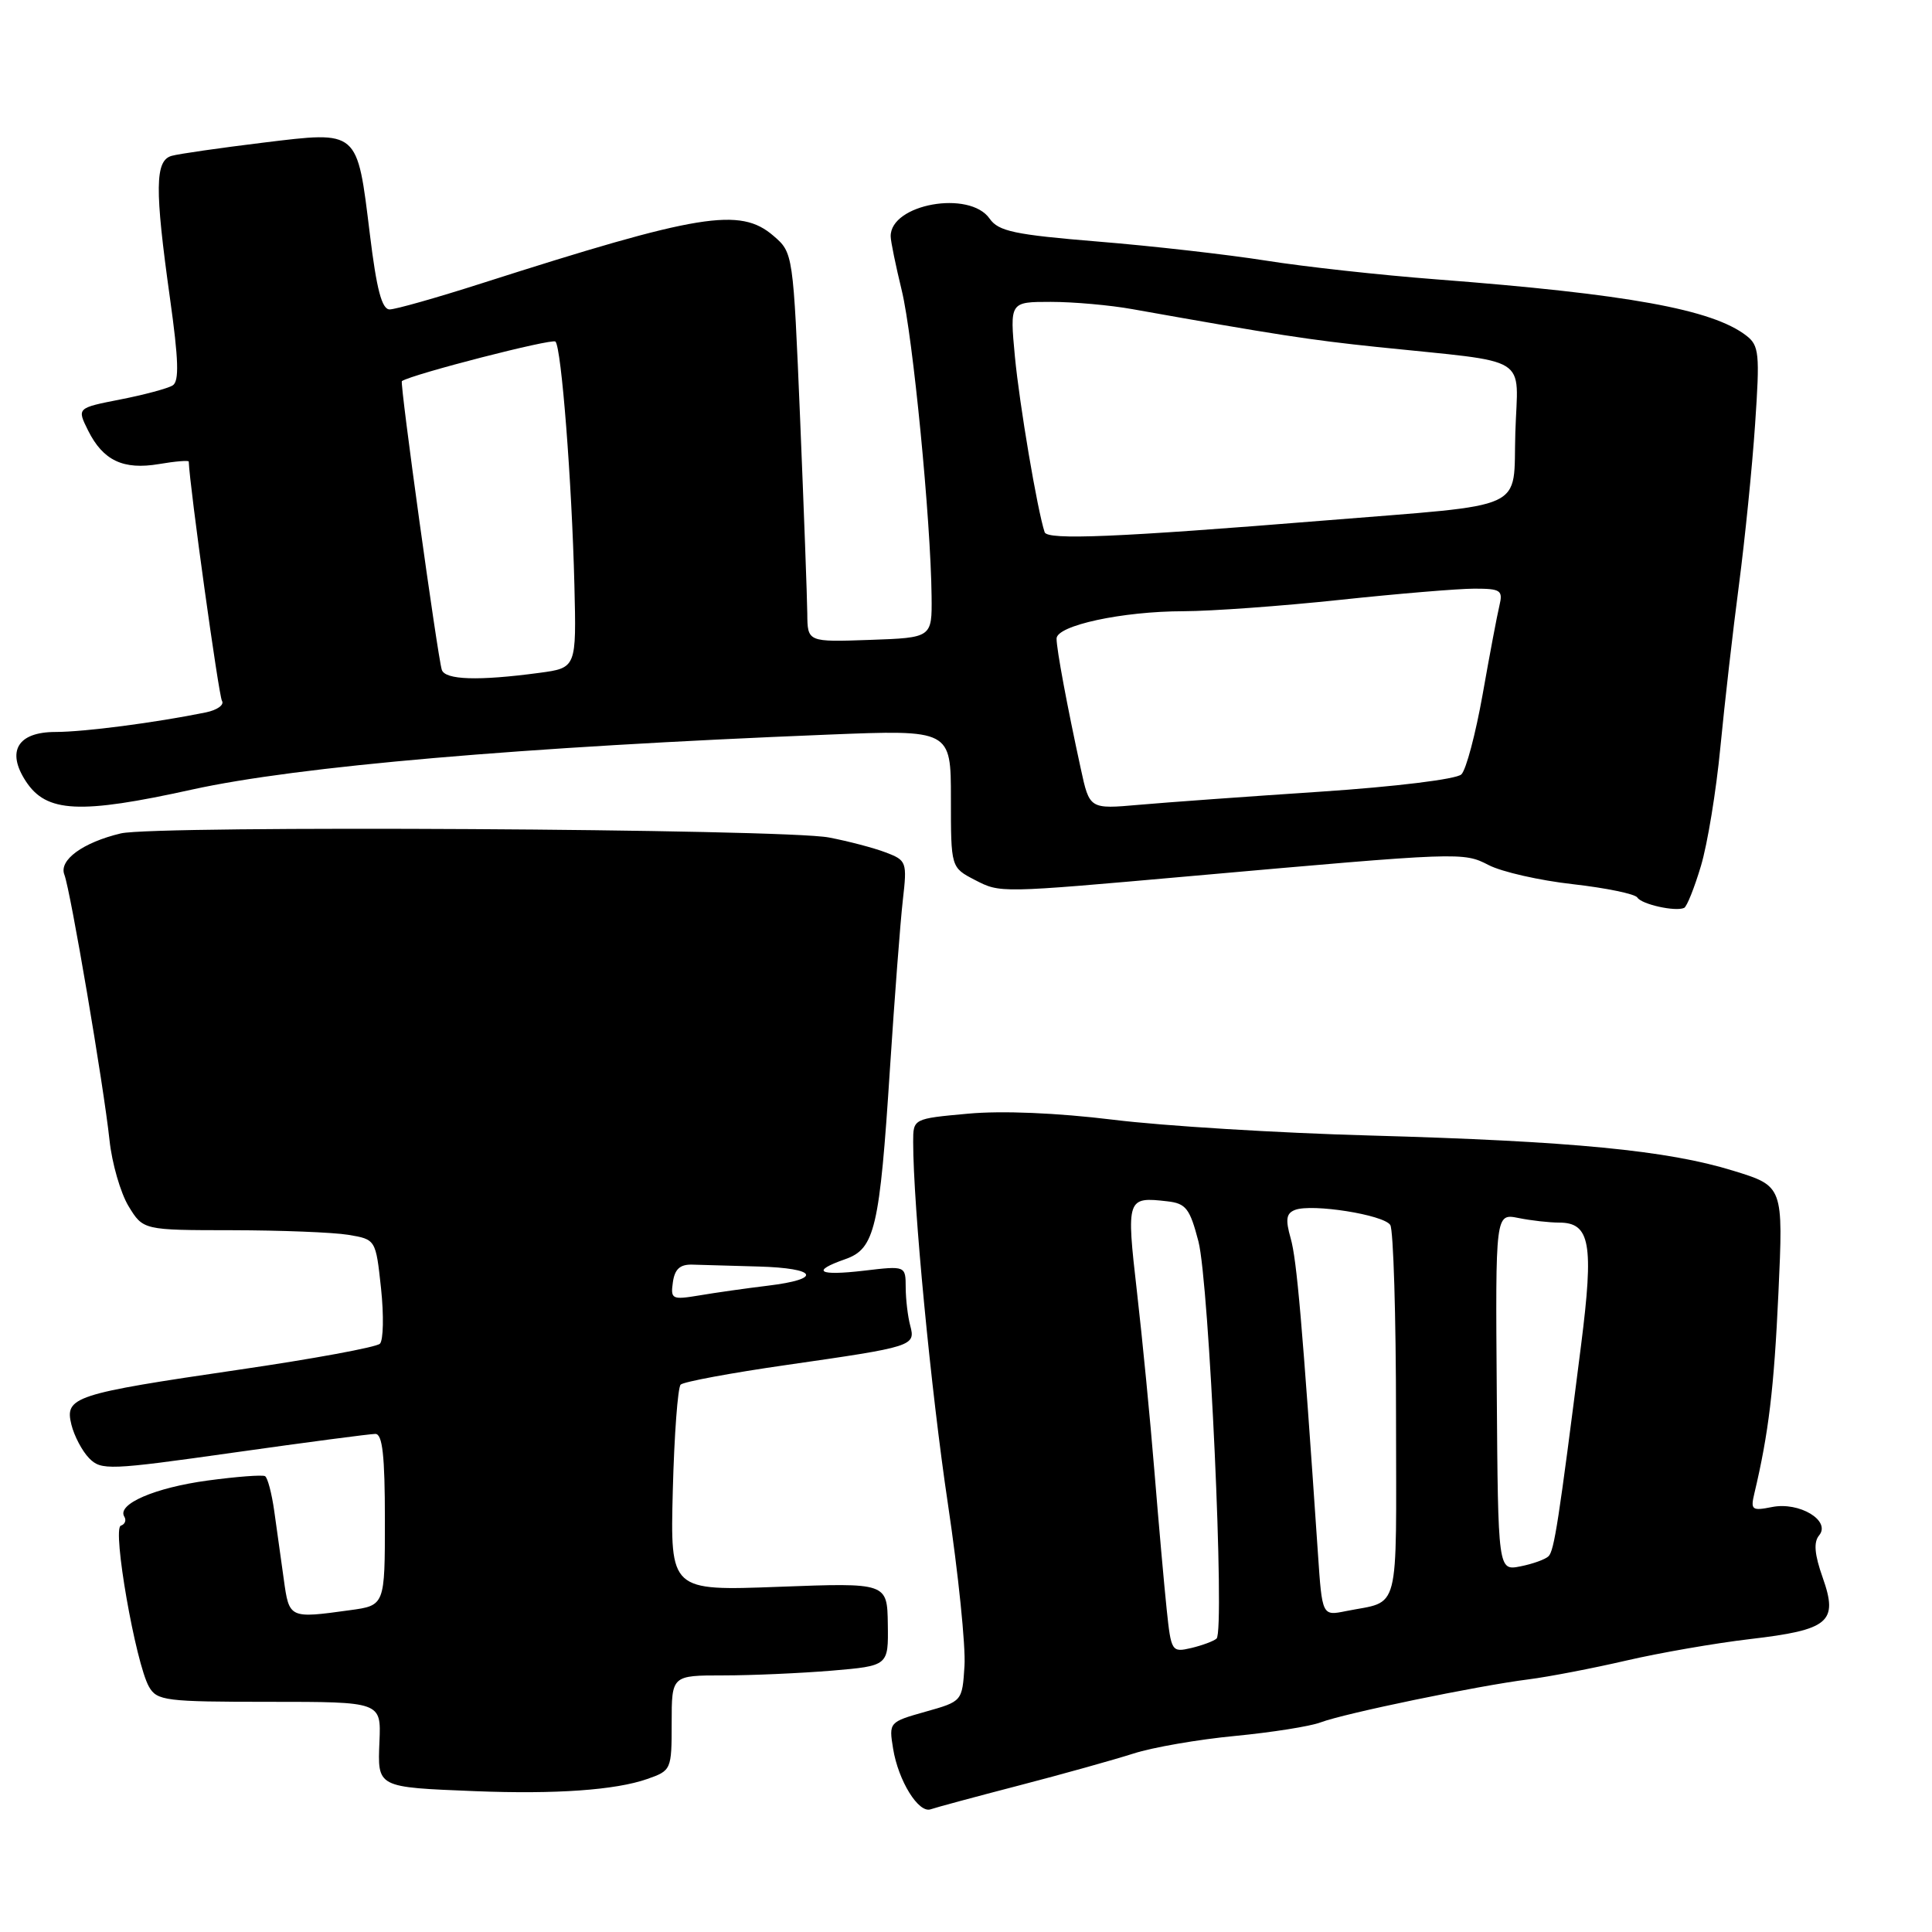 <?xml version="1.0" encoding="UTF-8" standalone="no"?>
<!DOCTYPE svg PUBLIC "-//W3C//DTD SVG 1.1//EN" "http://www.w3.org/Graphics/SVG/1.1/DTD/svg11.dtd" >
<svg xmlns="http://www.w3.org/2000/svg" xmlns:xlink="http://www.w3.org/1999/xlink" version="1.1" viewBox="0 0 256 256">
 <g >
 <path fill="currentColor"
d=" M 135.00 236.59 C 140.78 235.09 147.60 233.18 150.17 232.36 C 152.73 231.53 158.81 230.48 163.67 230.02 C 168.52 229.55 173.62 228.75 175.00 228.22 C 178.11 227.04 195.77 223.38 202.50 222.53 C 205.25 222.18 211.10 221.05 215.50 220.03 C 219.90 219.01 227.26 217.73 231.86 217.19 C 242.38 215.96 243.60 214.94 241.52 209.05 C 240.43 205.97 240.29 204.35 241.04 203.45 C 242.65 201.51 238.43 198.96 234.80 199.69 C 232.14 200.22 231.94 200.07 232.46 197.89 C 234.35 189.95 235.07 183.96 235.65 171.34 C 236.30 157.17 236.30 157.17 229.67 155.13 C 220.95 152.43 208.29 151.21 181.50 150.46 C 169.40 150.13 154.10 149.19 147.50 148.37 C 140.05 147.46 132.75 147.15 128.25 147.57 C 121.00 148.23 121.00 148.23 121.00 151.31 C 121.00 159.68 123.36 184.31 125.60 199.26 C 126.98 208.48 127.97 218.15 127.80 220.74 C 127.50 225.44 127.50 225.44 122.63 226.81 C 117.81 228.17 117.77 228.21 118.34 231.70 C 119.03 235.97 121.72 240.31 123.32 239.74 C 123.97 239.51 129.22 238.09 135.00 236.59 Z  M 85.75 235.73 C 88.95 234.61 89.00 234.51 89.00 228.30 C 89.00 222.00 89.00 222.00 95.85 222.00 C 99.62 222.00 106.08 221.71 110.21 221.37 C 117.72 220.73 117.72 220.73 117.64 215.23 C 117.56 209.72 117.56 209.72 103.18 210.26 C 88.81 210.80 88.81 210.80 89.15 197.48 C 89.34 190.16 89.81 183.85 90.19 183.47 C 90.58 183.09 96.88 181.92 104.19 180.87 C 121.03 178.45 121.33 178.36 120.61 175.65 C 120.29 174.47 120.02 172.20 120.01 170.61 C 120.00 167.72 120.00 167.72 114.50 168.37 C 108.43 169.08 107.39 168.46 111.99 166.85 C 115.93 165.48 116.56 162.77 117.93 141.50 C 118.54 132.15 119.30 122.15 119.63 119.27 C 120.21 114.21 120.13 114.00 117.36 112.95 C 115.79 112.35 112.40 111.46 109.83 110.97 C 103.77 109.82 20.58 109.34 16.01 110.43 C 10.98 111.63 7.77 113.97 8.53 115.90 C 9.34 117.98 13.74 143.85 14.51 151.07 C 14.83 154.13 15.97 158.06 17.03 159.82 C 18.97 163.00 18.97 163.00 30.74 163.01 C 37.21 163.02 44.14 163.29 46.15 163.62 C 49.79 164.23 49.79 164.23 50.49 170.72 C 50.87 174.29 50.80 177.59 50.34 178.05 C 49.88 178.51 41.48 180.06 31.68 181.49 C 9.76 184.70 8.56 185.10 9.46 188.77 C 9.83 190.27 10.89 192.28 11.81 193.22 C 13.41 194.85 14.44 194.81 30.99 192.47 C 40.61 191.11 49.05 190.00 49.74 190.00 C 50.68 190.00 51.00 192.89 51.00 201.36 C 51.00 212.73 51.00 212.73 46.36 213.36 C 38.32 214.47 38.32 214.47 37.60 209.25 C 37.24 206.64 36.67 202.58 36.34 200.23 C 36.01 197.88 35.46 195.79 35.12 195.60 C 34.78 195.40 31.35 195.66 27.50 196.18 C 20.51 197.13 15.46 199.31 16.47 200.96 C 16.77 201.44 16.56 201.98 16.01 202.16 C 14.85 202.55 17.96 220.35 19.74 223.50 C 20.80 225.36 21.92 225.50 35.69 225.50 C 50.50 225.50 50.50 225.50 50.28 230.74 C 50.03 236.90 49.86 236.81 63.00 237.34 C 73.63 237.76 81.55 237.20 85.75 235.73 Z  M 225.38 114.75 C 226.25 111.86 227.41 104.78 227.96 99.00 C 228.52 93.22 229.62 83.55 230.42 77.50 C 231.21 71.45 232.18 61.87 232.56 56.21 C 233.20 46.83 233.10 45.78 231.38 44.46 C 226.87 40.99 215.66 38.96 190.23 37.01 C 182.93 36.45 172.80 35.34 167.73 34.53 C 162.65 33.73 152.65 32.59 145.50 32.01 C 134.42 31.10 132.30 30.65 131.13 28.97 C 128.47 25.15 117.96 27.04 118.02 31.32 C 118.02 31.97 118.69 35.20 119.49 38.50 C 120.96 44.55 123.33 68.83 123.44 79.00 C 123.50 84.50 123.50 84.50 115.25 84.79 C 107.00 85.08 107.00 85.08 106.97 81.29 C 106.95 79.21 106.52 67.60 106.02 55.50 C 105.10 33.54 105.10 33.50 102.49 31.25 C 98.07 27.43 92.68 28.31 63.77 37.56 C 57.87 39.45 52.40 41.00 51.63 41.00 C 50.60 41.00 49.90 38.35 49.01 31.04 C 47.30 17.12 47.58 17.36 34.88 18.90 C 29.17 19.60 23.71 20.38 22.75 20.65 C 20.53 21.26 20.49 25.00 22.52 39.50 C 23.67 47.70 23.76 50.53 22.88 51.07 C 22.24 51.47 19.12 52.31 15.95 52.93 C 10.19 54.06 10.19 54.06 11.67 57.04 C 13.66 61.03 16.33 62.29 21.07 61.49 C 23.23 61.12 25.01 60.98 25.01 61.16 C 25.13 64.46 28.98 92.16 29.41 92.86 C 29.75 93.40 28.78 94.09 27.26 94.40 C 20.57 95.76 11.17 96.99 7.32 96.99 C 2.34 97.00 0.82 99.55 3.43 103.53 C 6.15 107.69 10.55 107.91 25.45 104.62 C 39.48 101.53 69.02 98.98 109.75 97.34 C 126.00 96.69 126.00 96.69 126.00 105.82 C 126.00 114.95 126.00 114.95 129.18 116.60 C 132.56 118.34 132.31 118.35 157.75 116.09 C 193.64 112.90 193.89 112.89 197.26 114.63 C 199.00 115.53 204.02 116.67 208.42 117.16 C 212.82 117.66 216.66 118.45 216.96 118.93 C 217.52 119.83 222.01 120.83 223.16 120.30 C 223.52 120.13 224.52 117.63 225.38 114.75 Z  M 154.59 213.24 C 154.26 210.09 153.53 201.88 152.97 195.00 C 152.41 188.12 151.37 177.39 150.65 171.15 C 149.23 158.76 149.30 158.56 154.67 159.18 C 157.15 159.46 157.66 160.13 158.80 164.50 C 160.22 170.00 162.33 216.12 161.20 217.12 C 160.82 217.46 159.31 218.02 157.85 218.37 C 155.26 218.97 155.18 218.85 154.59 213.24 Z  M 174.63 205.81 C 172.56 175.33 171.83 166.90 171.02 164.08 C 170.31 161.58 170.43 160.77 171.60 160.32 C 173.84 159.46 183.36 160.96 184.22 162.32 C 184.63 162.97 184.98 174.38 184.98 187.68 C 185.00 214.43 185.62 212.02 178.34 213.48 C 175.19 214.12 175.19 214.12 174.63 205.81 Z  M 198.33 184.46 C 198.15 160.78 198.15 160.78 201.20 161.39 C 202.88 161.73 205.30 162.00 206.59 162.00 C 210.71 162.00 211.21 164.78 209.50 178.24 C 206.53 201.66 205.94 205.46 205.19 206.21 C 204.78 206.62 203.10 207.23 201.47 207.55 C 198.50 208.14 198.50 208.14 198.33 184.46 Z  M 89.16 169.90 C 89.41 168.15 90.11 167.52 91.75 167.57 C 92.99 167.61 96.92 167.72 100.50 167.82 C 108.32 168.04 109.03 169.48 101.75 170.36 C 98.86 170.71 94.77 171.29 92.66 171.65 C 89.04 172.25 88.84 172.15 89.16 169.90 Z  M 143.21 101.86 C 141.41 93.60 140.00 86.04 140.00 84.62 C 140.00 82.88 148.69 81.00 156.83 80.99 C 160.50 80.98 169.80 80.31 177.50 79.49 C 185.20 78.67 193.24 78.00 195.36 78.00 C 198.85 78.00 199.17 78.21 198.68 80.25 C 198.38 81.49 197.38 86.78 196.46 92.00 C 195.53 97.22 194.27 102.00 193.64 102.61 C 192.99 103.25 184.90 104.24 175.00 104.90 C 165.38 105.54 154.55 106.32 150.94 106.64 C 144.37 107.22 144.37 107.22 143.21 101.86 Z  M 58.54 88.75 C 57.97 86.92 52.95 50.70 53.25 50.50 C 54.63 49.58 73.15 44.82 73.60 45.26 C 74.39 46.06 75.77 63.78 76.11 77.50 C 76.38 88.50 76.38 88.50 71.44 89.16 C 63.38 90.24 58.97 90.10 58.54 88.75 Z  M 138.42 70.52 C 137.45 67.59 135.08 53.58 134.48 47.25 C 133.80 40.00 133.80 40.00 139.23 40.00 C 142.22 40.00 147.10 40.43 150.08 40.97 C 169.12 44.36 173.51 45.04 182.50 45.98 C 203.19 48.14 201.11 46.85 200.79 57.31 C 200.46 67.88 202.92 66.74 175.50 68.97 C 148.02 71.20 138.78 71.59 138.42 70.52 Z "/>
</g>
</svg>